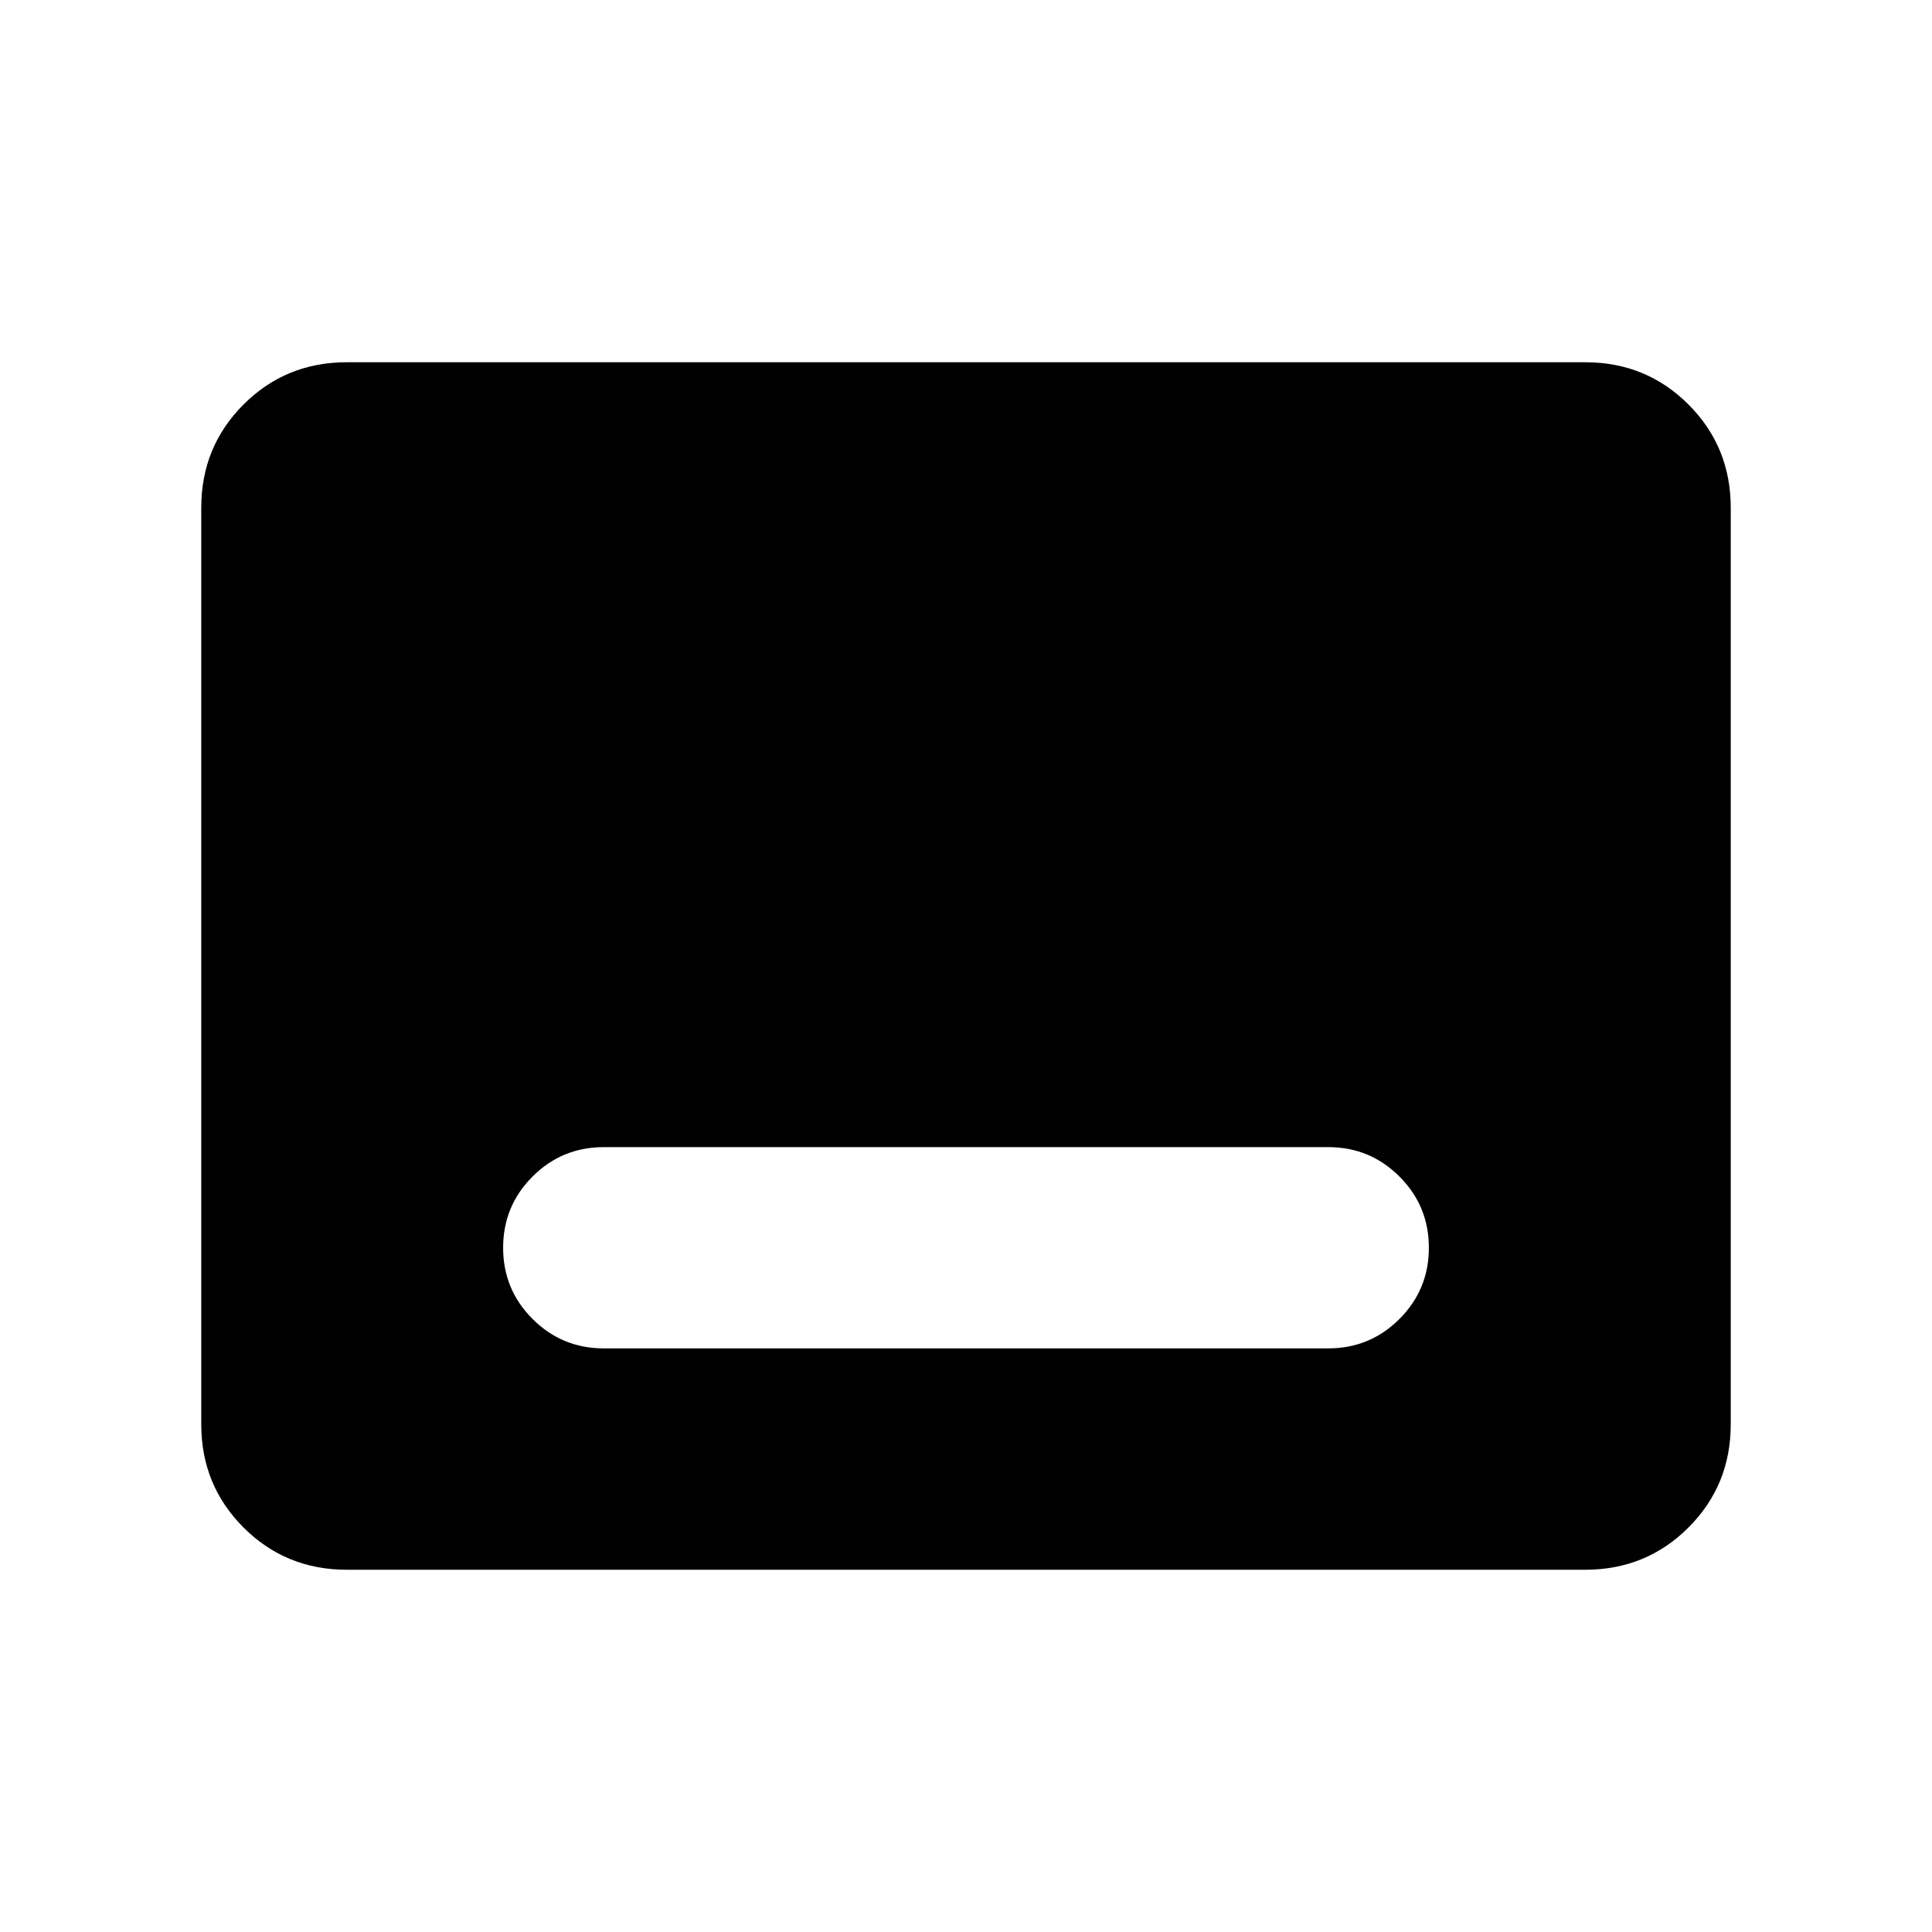 <svg xmlns="http://www.w3.org/2000/svg" height="24" viewBox="0 -960 960 960" width="24"><path d="M172.31-180Q142-180 121-201q-21-21-21-51.31v-455.38Q100-738 121-759q21-21 51.31-21h615.38Q818-780 839-759q21 21 21 51.31v455.38Q860-222 839-201q-21 21-51.31 21H172.31ZM300-290h360q20.77 0 35.38-14.62Q710-319.23 710-340q0-20.77-14.62-35.38Q680.77-390 660-390H300q-20.77 0-35.38 14.62Q250-360.77 250-340q0 20.77 14.62 35.38Q279.23-290 300-290Z"/></svg>